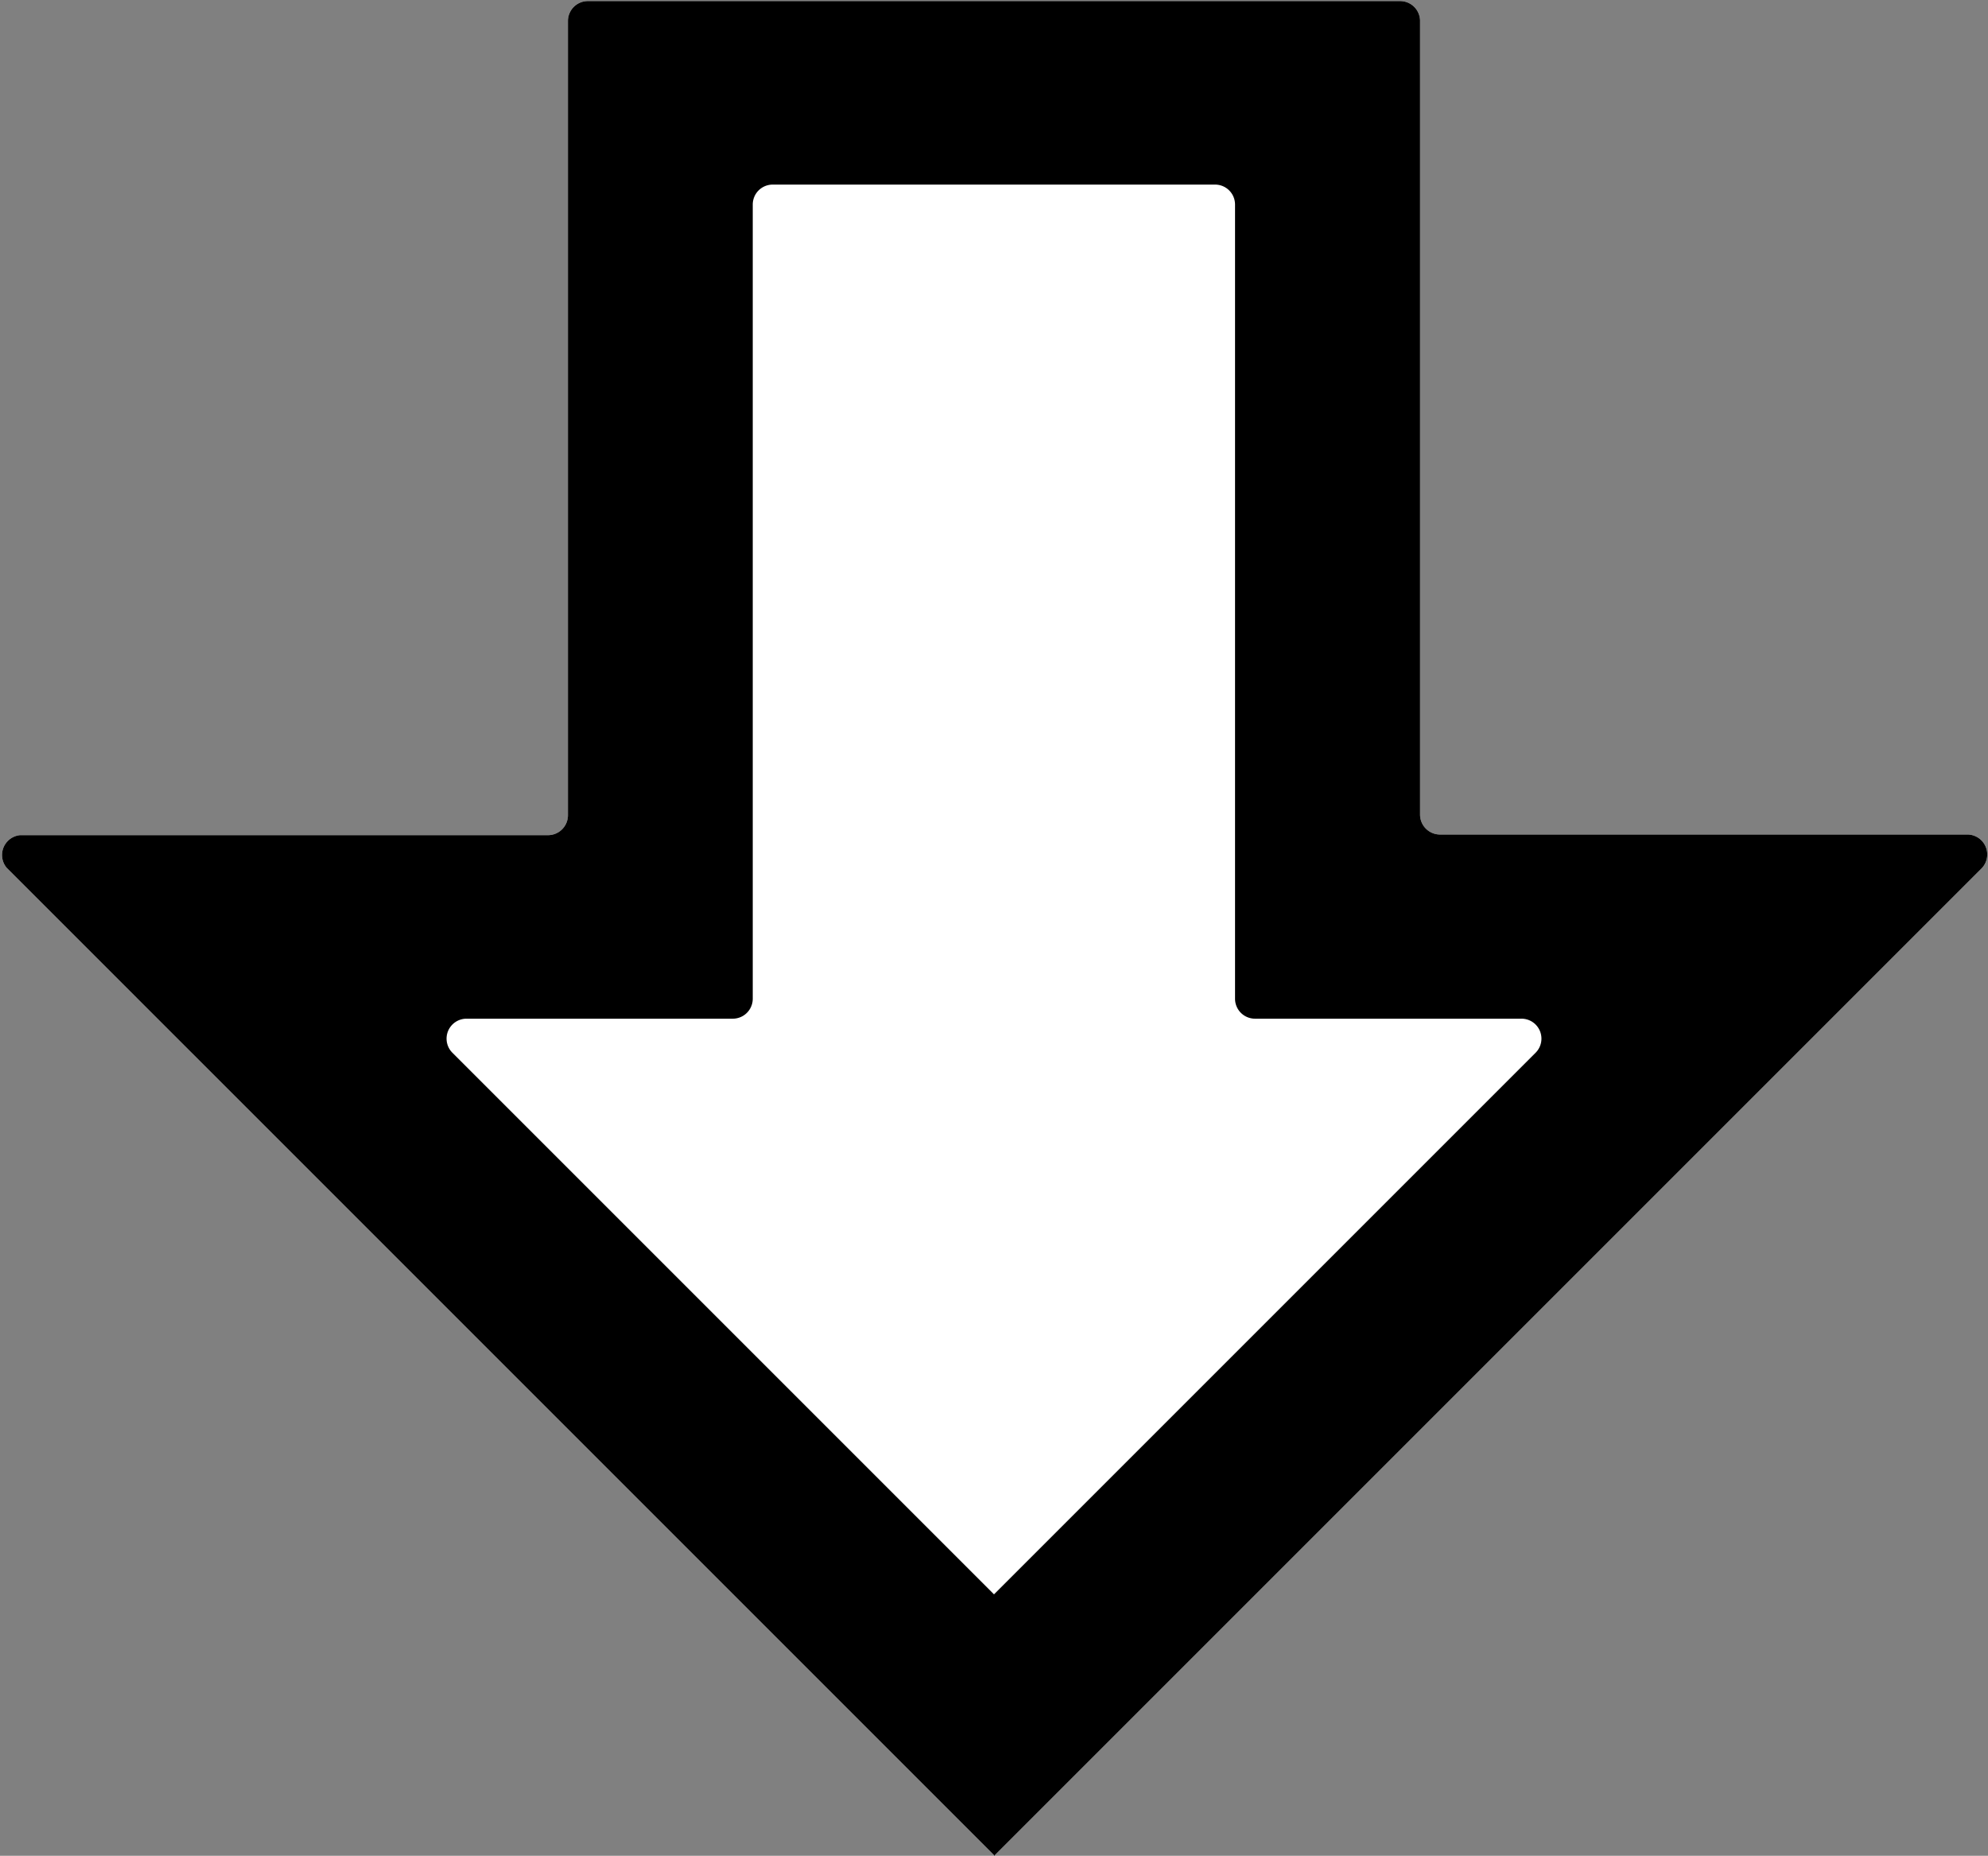 <svg xmlns="http://www.w3.org/2000/svg" viewBox="0 0 92.62 86.46"><rect x="0" y="0" width="92.62" height="86.46" fill="#808080" stroke="none"/><title>downVote</title><path d="M50,94.42l46-46a.93.93,0,0,0-.66-1.59H70.78a.93.93,0,0,1-.93-.93v-37A.93.93,0,0,0,68.92,8H31.08a.93.93,0,0,0-.93.93v37a.93.93,0,0,1-.93.93H4.62A.93.93,0,0,0,4,48.38l46,46Z" transform="translate(-3.69 -7.95)" fill="#fff"/><path d="M50,82.23,24.77,57a.93.93,0,0,1,.66-1.59h12.4a.93.93,0,0,0,.93-.93v-37a.93.93,0,0,1,.93-.93H60.3a.93.93,0,0,1,.93.93v37a.93.93,0,0,0,.93.93h12.4A.93.93,0,0,1,75.23,57L50,82.23m0,12.19,46-46a.93.93,0,0,0-.66-1.59H70.78a.93.93,0,0,1-.93-.93v-37A.93.93,0,0,0,68.92,8H31.08a.93.93,0,0,0-.93.93v37a.93.93,0,0,1-.93.93H4.62A.93.93,0,0,0,4,48.38l46,46Z" transform="translate(-3.69 -7.95)"/></svg>